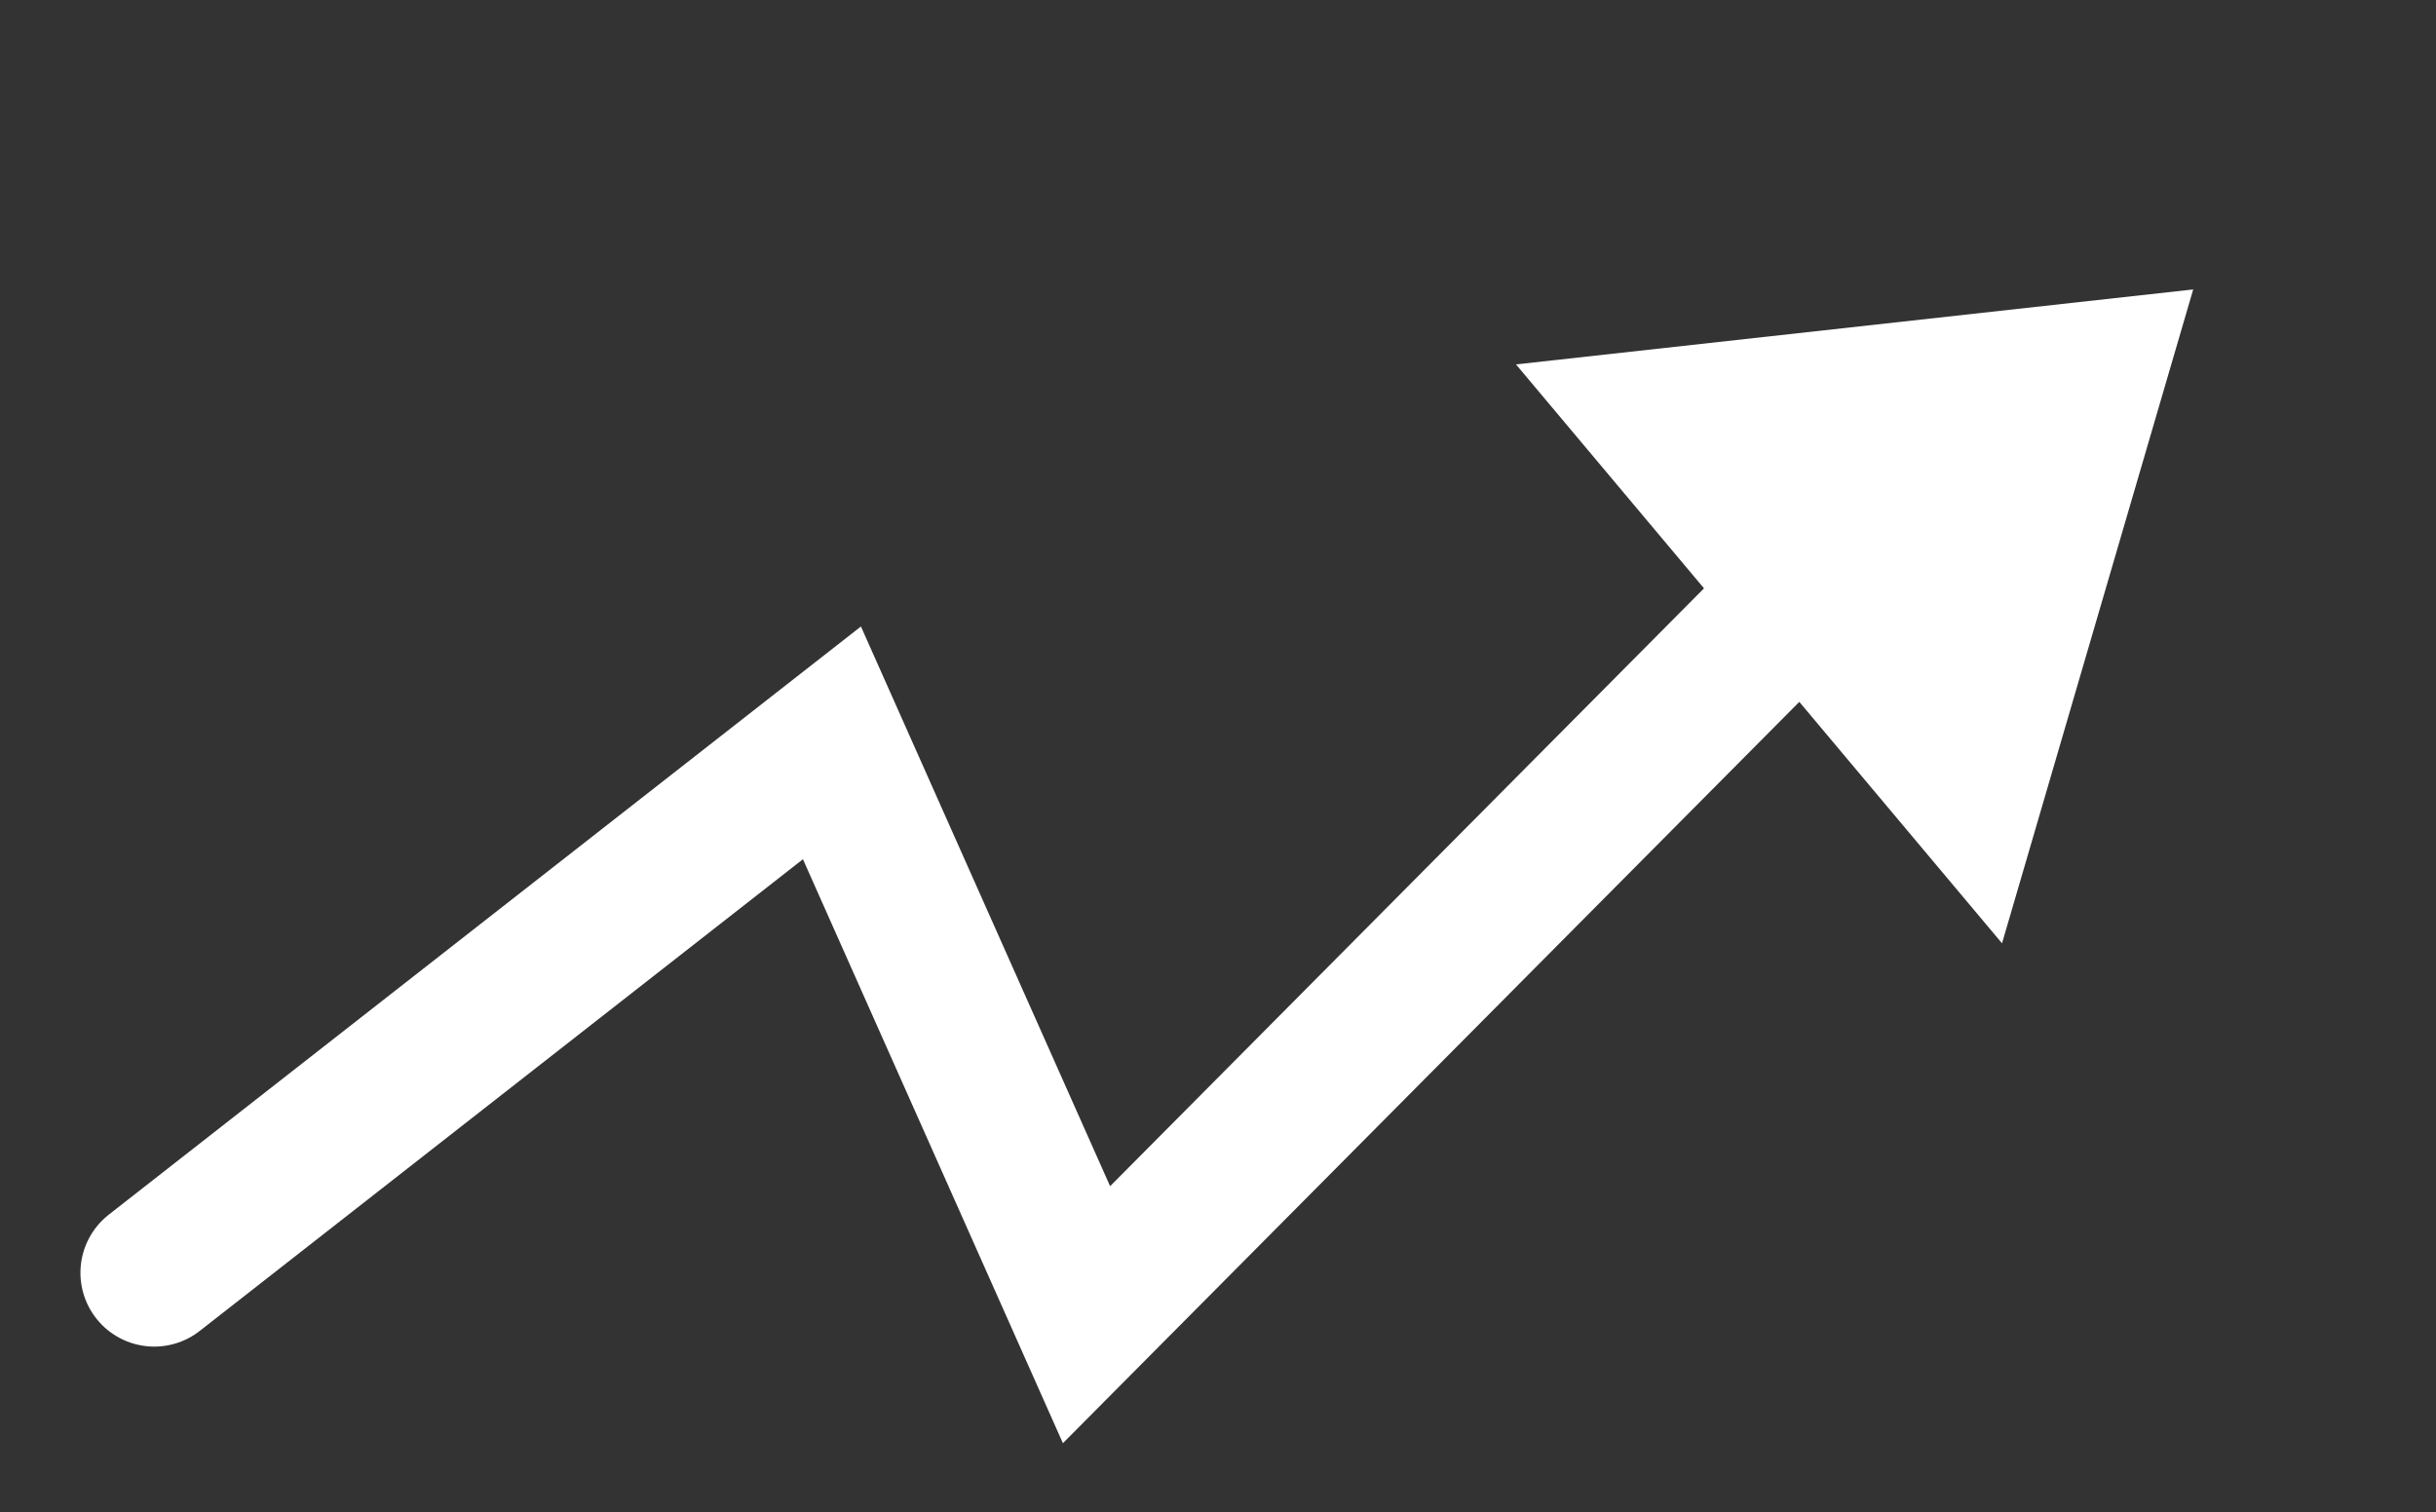 <svg xmlns="http://www.w3.org/2000/svg" width="16.507" height="10.25" viewBox="0 0 16.507 10.25">
  <rect x="0" y="0" width="16.507" height="10.25" fill="#333333" stroke="none"/>
  <g id="Group_2395" data-name="Group 2395" transform="translate(-343.381 -436.505)">
    <path id="Path_1631" data-name="Path 1631" d="M0,4.347l4.83-3.26L6.279,5.072,12.076,0" transform="matrix(0.998, -0.07, 0.07, 0.998, 344.122, 440.793)" fill="none" stroke="#fff" stroke-linecap="round" stroke-width="1"/>
    <g id="Polygon_2" data-name="Polygon 2" transform="matrix(0.643, 0.766, -0.766, 0.643, 356.596, 436.505)" fill="#fff">
      <path d="M 4.188 3.341 L 0.934 3.341 L 2.561 0.901 L 4.188 3.341 Z" stroke="none"/>
      <path d="M 2.561 1.803 L 1.869 2.841 L 3.253 2.841 L 2.561 1.803 M 2.561 4.529953002929688e-06 L 5.122 3.841 L 2.384185791015625e-06 3.841 L 2.561 4.529953002929688e-06 Z" stroke="none" fill="#fff"/>
    </g>
  </g>
</svg>
